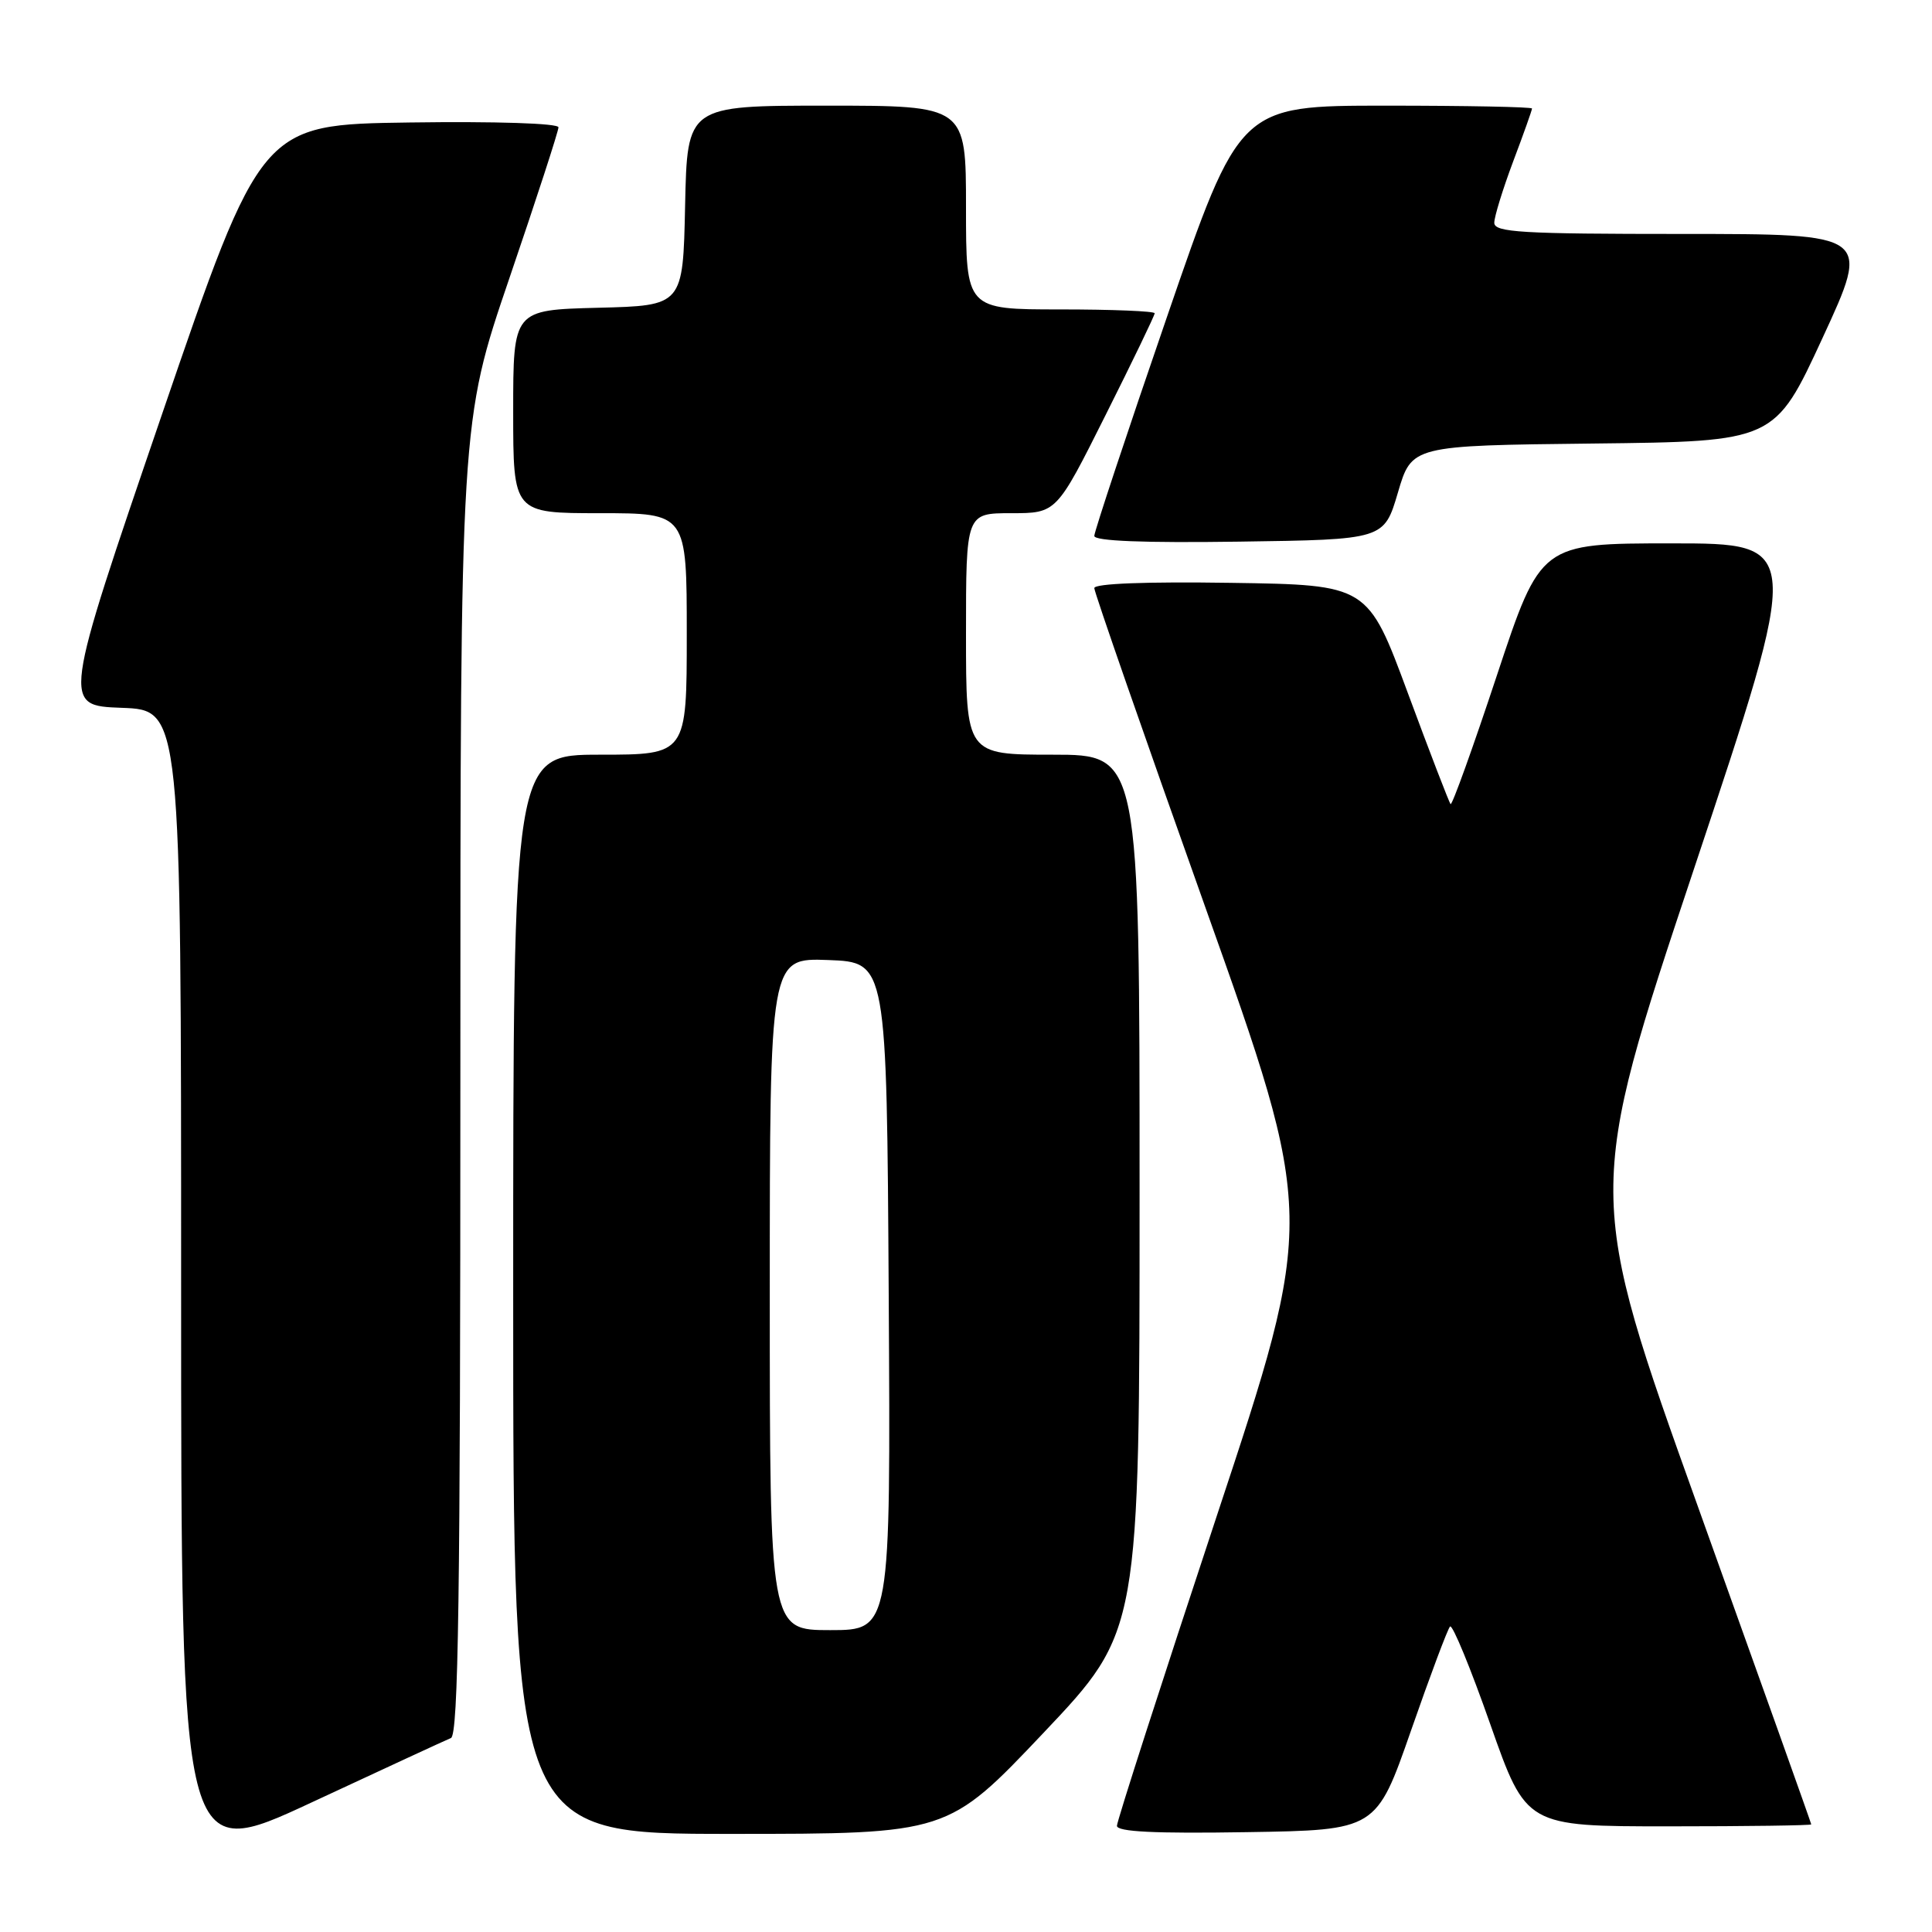<?xml version="1.0" encoding="UTF-8" standalone="no"?>
<!DOCTYPE svg PUBLIC "-//W3C//DTD SVG 1.1//EN" "http://www.w3.org/Graphics/SVG/1.1/DTD/svg11.dtd" >
<svg xmlns="http://www.w3.org/2000/svg" xmlns:xlink="http://www.w3.org/1999/xlink" version="1.1" viewBox="0 0 256 256">
 <g >
 <path fill="currentColor"
d=" M 59.75 230.30 C 60.74 229.89 61.00 211.46 61.00 142.85 C 61.00 55.92 61.00 55.92 67.50 36.85 C 71.08 26.36 74.00 17.37 74.00 16.87 C 74.00 16.34 65.69 16.07 54.30 16.23 C 34.61 16.50 34.61 16.50 21.43 55.00 C 8.26 93.50 8.26 93.50 16.13 93.79 C 24.00 94.08 24.00 94.08 24.00 170.48 C 24.00 246.88 24.00 246.88 41.25 238.85 C 50.74 234.43 59.06 230.58 59.75 230.30 Z  M 138.30 229.58 C 151.00 216.16 151.00 216.16 151.00 158.08 C 151.00 100.00 151.00 100.00 139.50 100.00 C 128.00 100.00 128.00 100.00 128.00 84.00 C 128.00 68.00 128.00 68.00 133.99 68.00 C 139.99 68.00 139.99 68.00 146.49 55.01 C 150.07 47.87 153.00 41.80 153.00 41.51 C 153.00 41.23 147.38 41.00 140.50 41.00 C 128.00 41.00 128.00 41.00 128.00 27.50 C 128.00 14.00 128.00 14.00 109.53 14.00 C 91.06 14.00 91.06 14.00 90.78 27.25 C 90.50 40.50 90.50 40.50 79.25 40.78 C 68.00 41.07 68.00 41.07 68.00 54.53 C 68.00 68.00 68.00 68.00 79.50 68.00 C 91.00 68.00 91.00 68.00 91.00 84.00 C 91.00 100.00 91.00 100.00 79.50 100.00 C 68.00 100.00 68.00 100.00 68.00 171.50 C 68.00 243.00 68.00 243.00 96.80 243.00 C 125.59 243.00 125.59 243.00 138.30 229.58 Z  M 186.97 229.30 C 189.50 222.04 191.82 215.84 192.14 215.52 C 192.46 215.21 194.86 221.03 197.47 228.47 C 202.23 242.00 202.23 242.00 221.11 242.00 C 231.50 242.00 240.00 241.88 240.00 241.74 C 240.00 241.60 233.27 222.74 225.05 199.82 C 210.11 158.15 210.11 158.15 224.48 115.07 C 238.84 72.00 238.84 72.00 221.49 72.00 C 204.15 72.00 204.15 72.00 198.36 89.45 C 195.18 99.05 192.41 106.75 192.21 106.55 C 192.02 106.35 189.47 99.73 186.55 91.84 C 181.24 77.50 181.24 77.50 163.12 77.23 C 151.82 77.06 145.00 77.32 145.00 77.93 C 145.00 78.47 151.60 97.44 159.67 120.10 C 174.34 161.30 174.34 161.30 161.17 201.05 C 153.93 222.92 148.00 241.31 148.00 241.93 C 148.00 242.72 153.00 242.97 165.19 242.77 C 182.37 242.50 182.37 242.50 186.97 229.30 Z  M 185.23 65.27 C 187.06 59.04 187.06 59.04 211.11 58.77 C 235.16 58.50 235.16 58.50 241.51 44.75 C 247.86 31.00 247.86 31.00 222.93 31.00 C 201.61 31.00 198.00 30.79 198.00 29.52 C 198.00 28.71 199.13 25.06 200.50 21.40 C 201.88 17.75 203.00 14.59 203.00 14.38 C 203.00 14.17 194.28 14.00 183.63 14.00 C 164.25 14.00 164.25 14.00 154.63 41.99 C 149.33 57.38 145.00 70.44 145.00 71.01 C 145.00 71.69 151.50 71.95 164.20 71.77 C 183.39 71.50 183.39 71.50 185.23 65.27 Z  M 102.00 171.46 C 102.00 126.92 102.00 126.92 109.75 127.21 C 117.50 127.50 117.50 127.50 117.76 171.75 C 118.02 216.00 118.02 216.00 110.01 216.00 C 102.00 216.00 102.00 216.00 102.00 171.46 Z "/>
</g>
</svg>